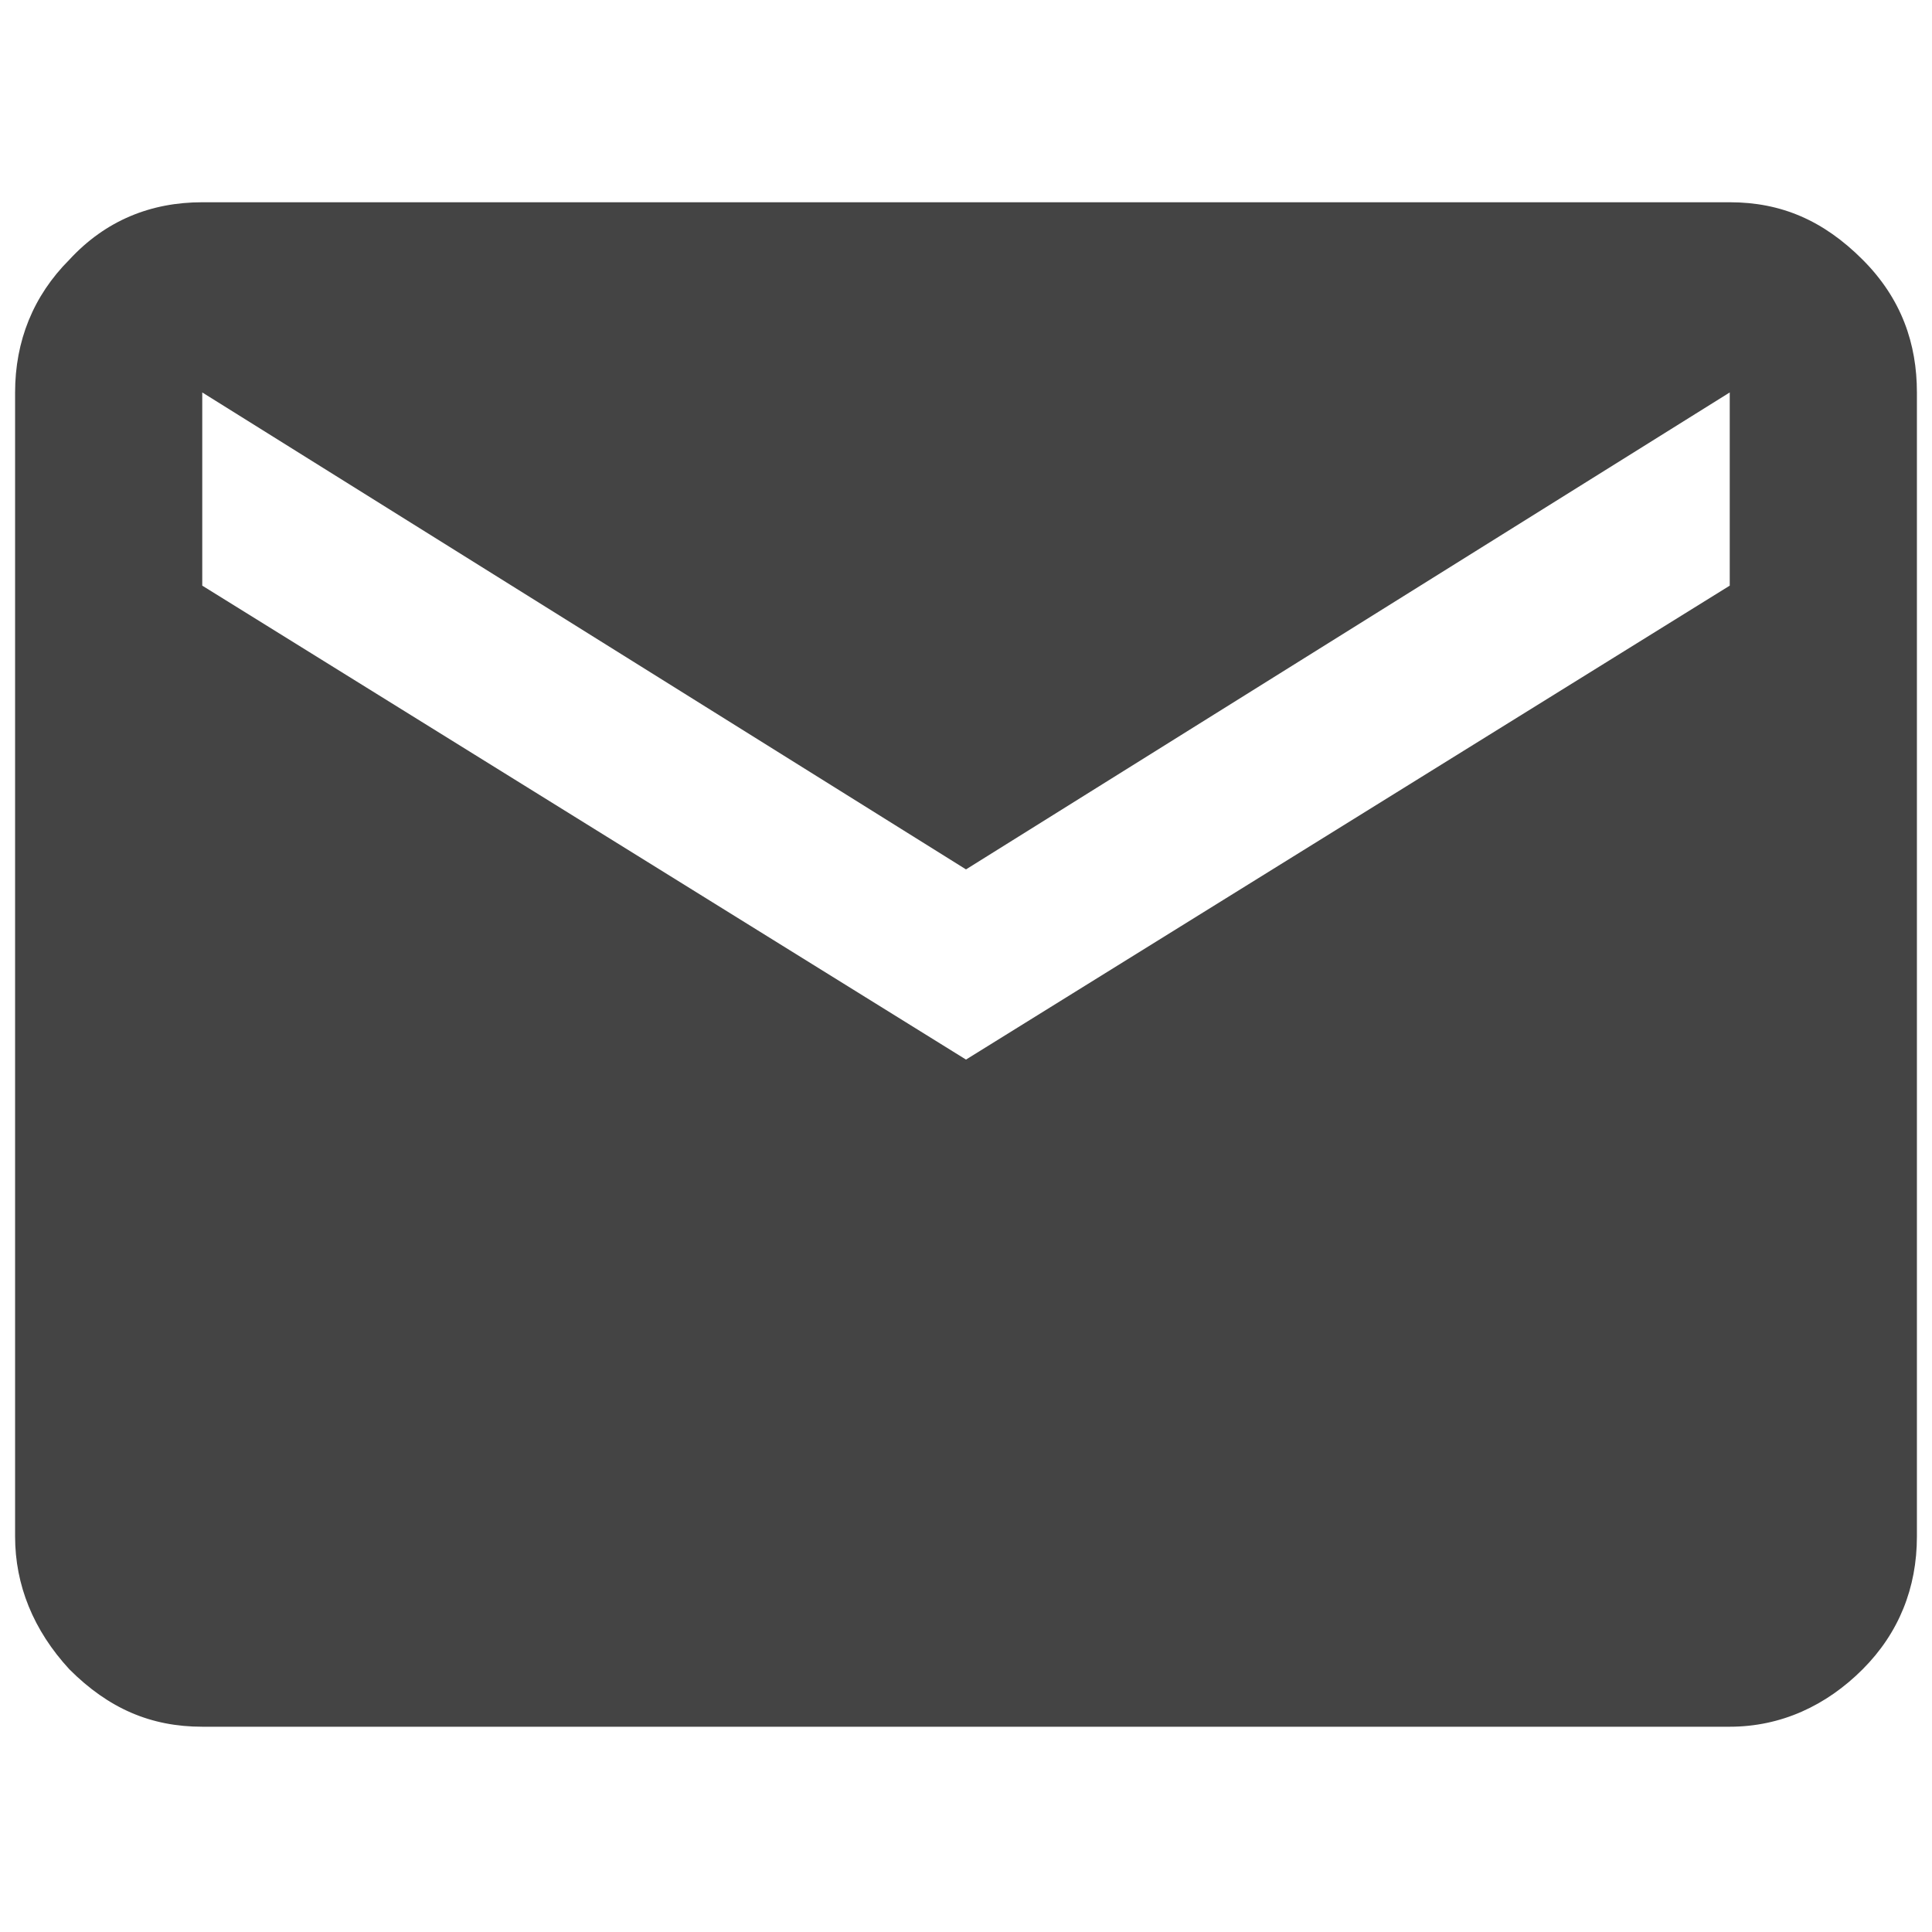 <?xml version="1.0" encoding="utf-8"?>
<!-- Generator: Adobe Illustrator 19.1.0, SVG Export Plug-In . SVG Version: 6.00 Build 0)  -->
<svg version="1.1" id="Layer_1" xmlns="http://www.w3.org/2000/svg" xmlns:xlink="http://www.w3.org/1999/xlink" x="0px" y="0px"
	 width="64px" height="64px" viewBox="-647 369 64 64" style="enable-background:new -647 369 64 64;" xml:space="preserve">
<style type="text/css">
	.st0{fill:#444444;}
</style>
<path class="st0" d="M-589.7,388.4v-6.4l-25.3,15.8l-25.3-15.8v6.4l25.3,15.7L-589.7,388.4z M-589.7,375.7c1.7,0,3.1,0.6,4.4,1.9
	s1.8,2.8,1.8,4.4v37.9c0,1.7-0.6,3.2-1.8,4.4s-2.7,1.9-4.4,1.9h-50.6c-1.7,0-3.1-0.6-4.4-1.9c-1.2-1.3-1.8-2.8-1.8-4.4v-37.9
	c0-1.7,0.6-3.2,1.8-4.4c1.2-1.3,2.7-1.9,4.4-1.9C-640.3,375.7-589.7,375.7-589.7,375.7z"/>
</svg>
